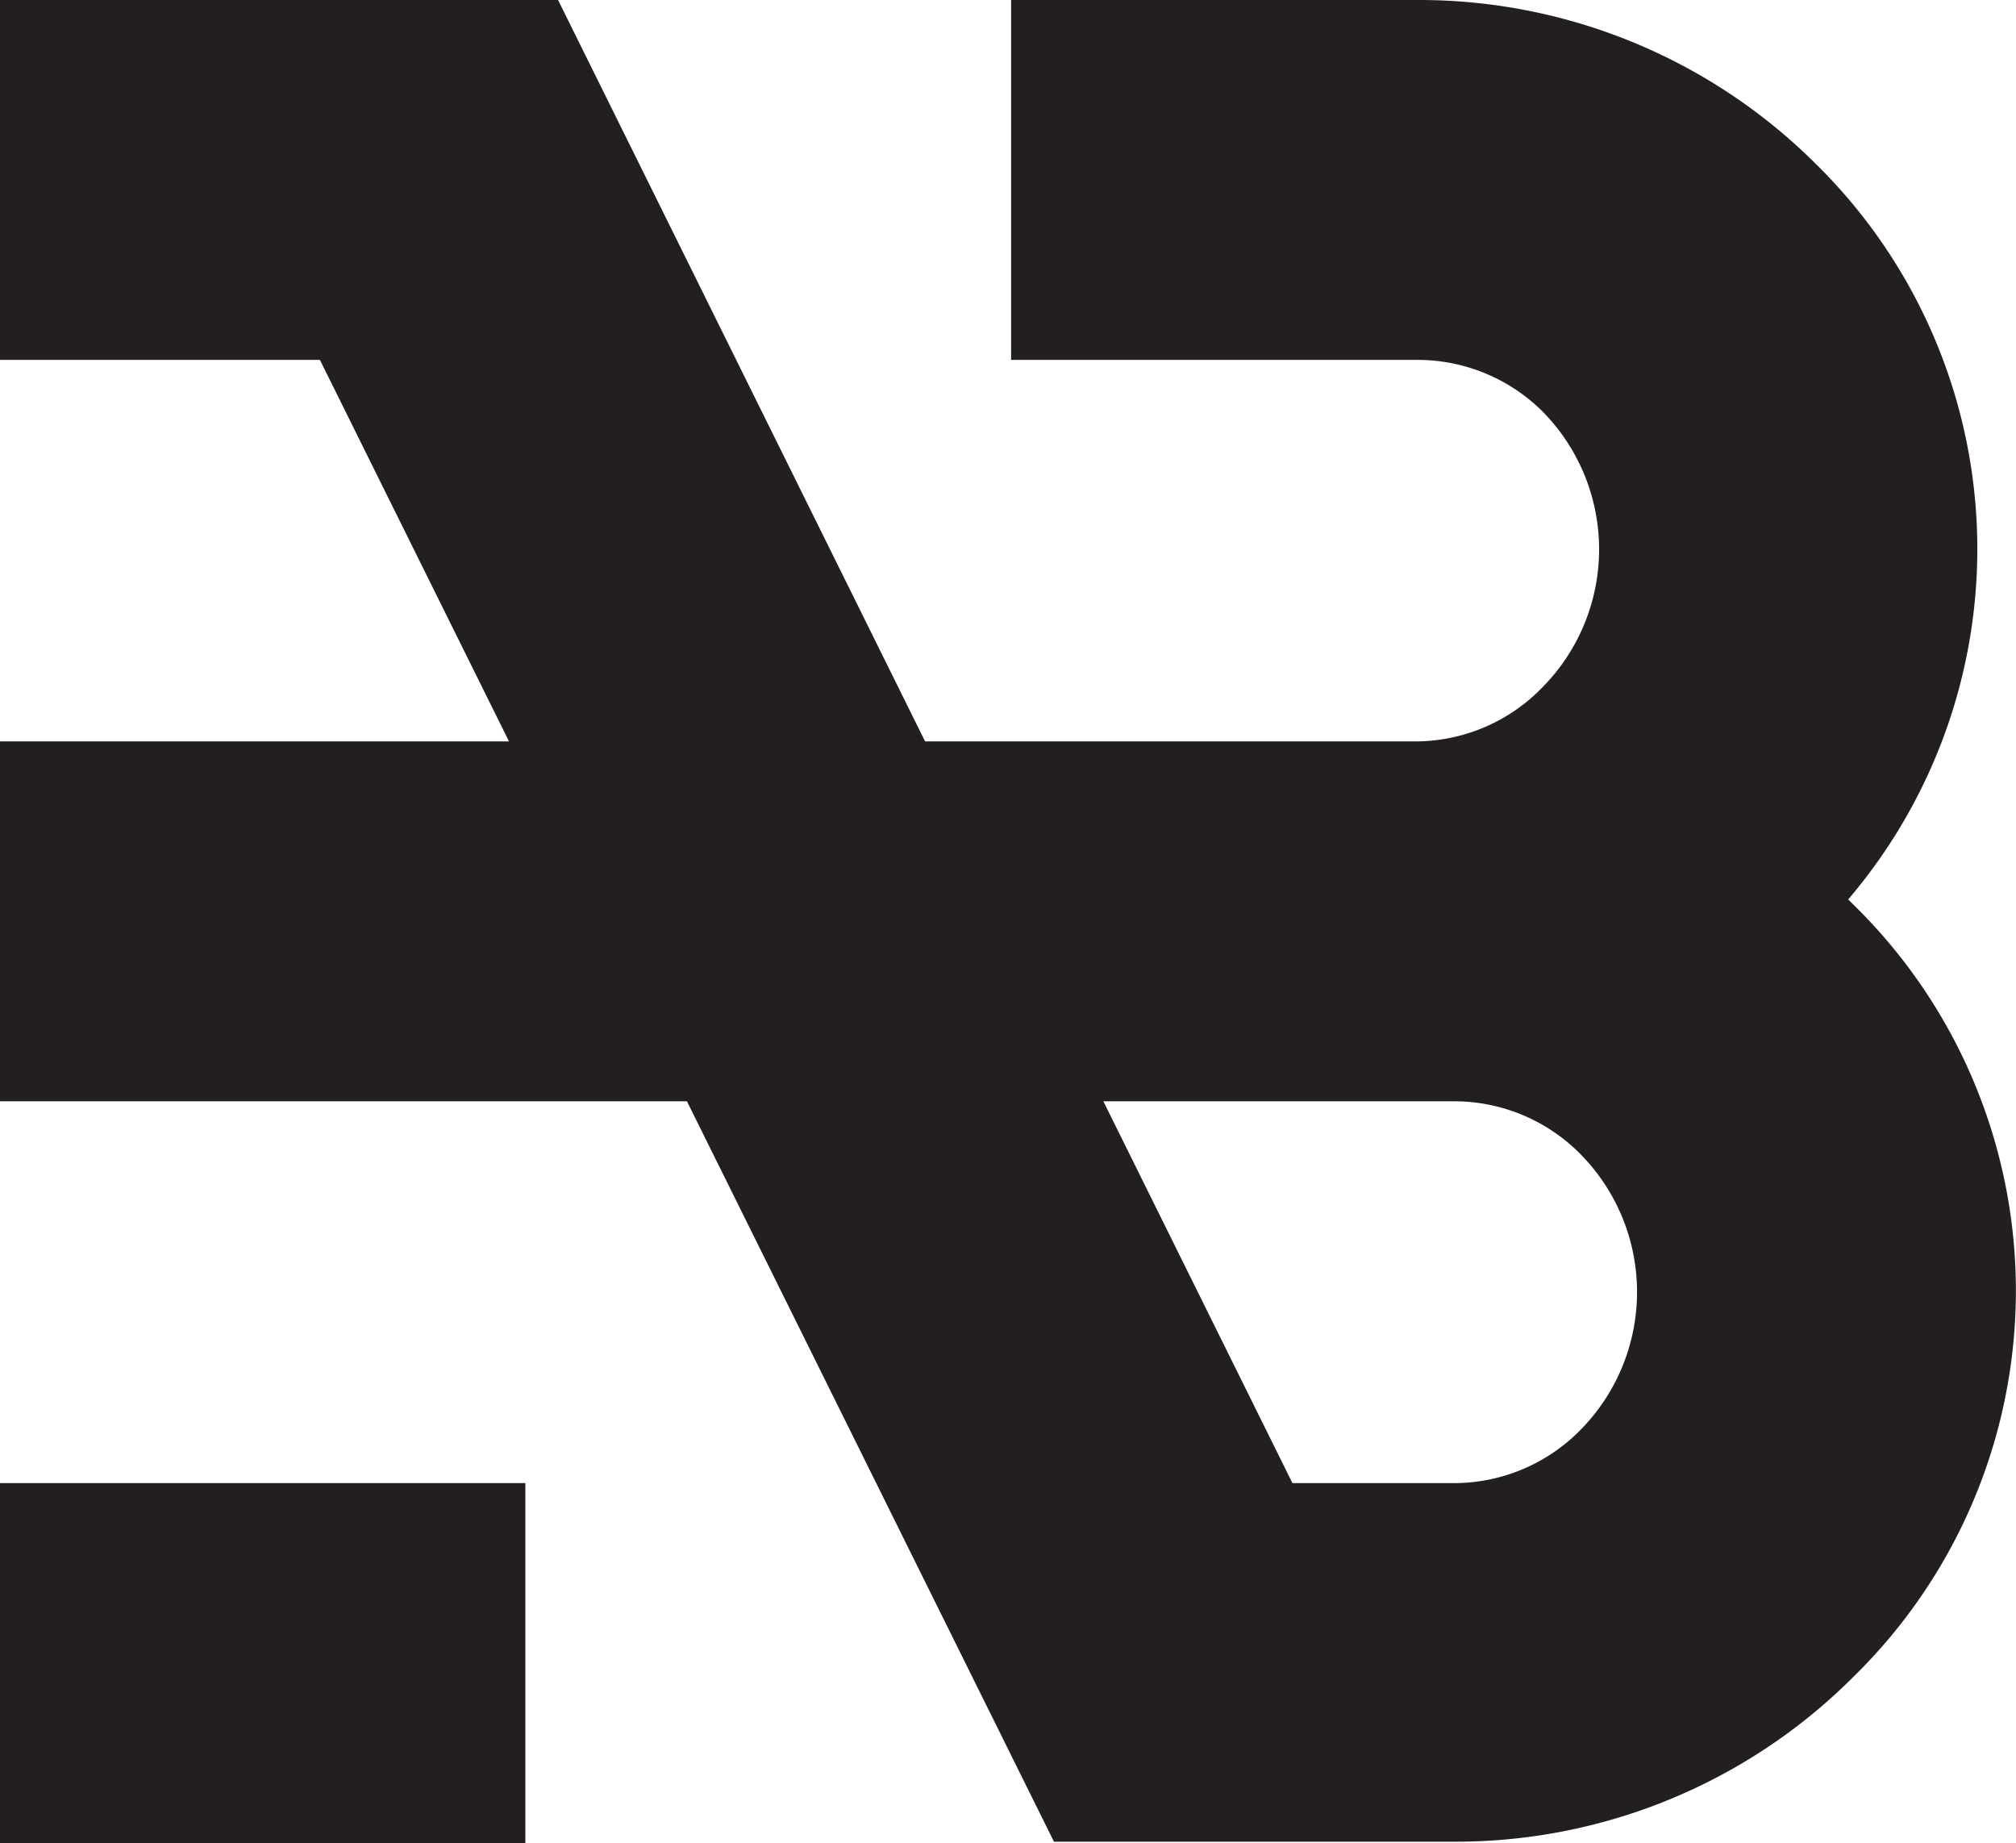 <svg xmlns="http://www.w3.org/2000/svg" viewBox="0 0 61.63 56.33"><defs><style>.cls-1{fill:#231f20;fill-rule:evenodd;}</style></defs><title>logo-bitnag-Asset 2-rgb</title><g id="Layer_2" data-name="Layer 2"><g id="Layer_1-2" data-name="Layer 1"><path class="cls-1" d="M15.56,22.66,9.78,11H0V0H17.06L28.28,22.66H43.34A5.41,5.41,0,0,0,47.16,21a6,6,0,0,0,0-8.42A5.42,5.42,0,0,0,43.34,11H30.91V0H43.34A17.17,17.17,0,0,1,55.5,5a16.5,16.5,0,0,1,1,22.49l.18.18a16.5,16.5,0,0,1,0,23.56,17.18,17.18,0,0,1-12.16,5.06H32.22L21,33.66H0v-11Zm.5,33.67H0v-11H16.06v11ZM33.73,33.66l5.78,11.67h5a5.42,5.42,0,0,0,3.81-1.63,6,6,0,0,0,0-8.42,5.42,5.42,0,0,0-3.82-1.62Z"/></g></g></svg>